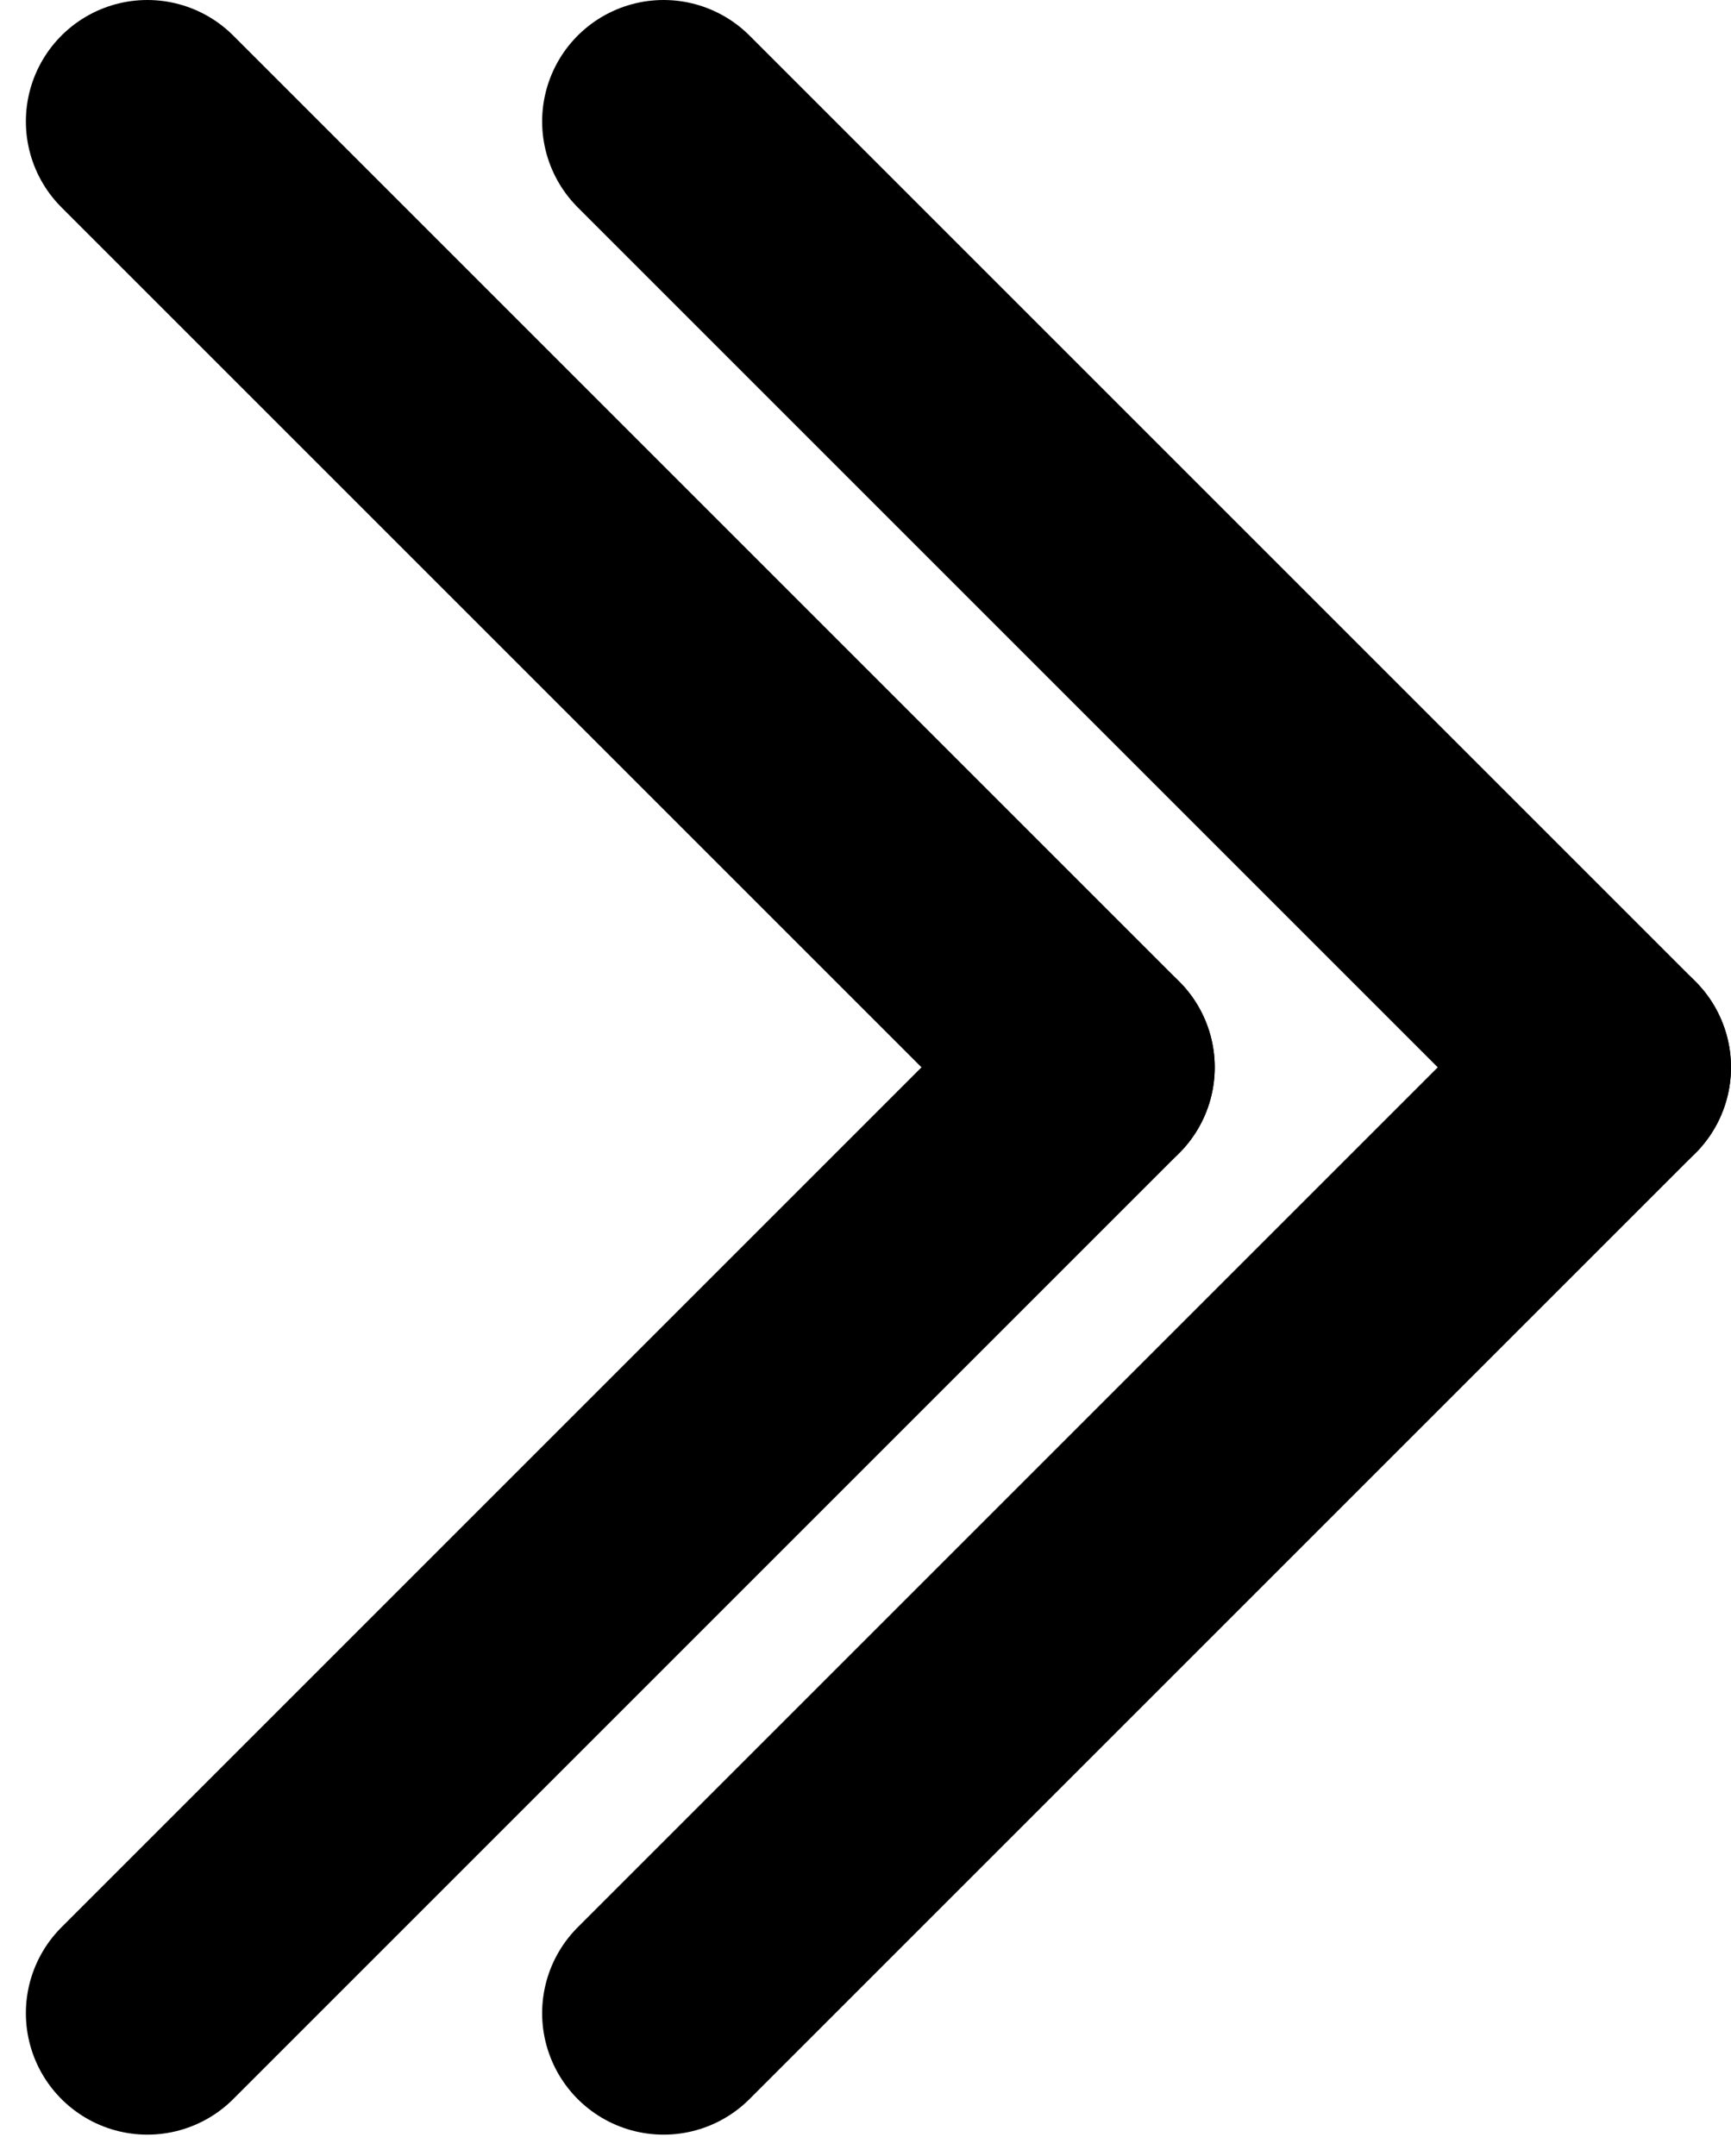 <svg width="57" height="71" viewBox="0 0 57 71" fill="none" xmlns="http://www.w3.org/2000/svg">
<path d="M36 35.148L4.852 66.296" stroke="black" stroke-width="8" stroke-linecap="round"/>
<path d="M36 35.148L4.852 4" stroke="black" stroke-width="8" stroke-linecap="round"/>
<path d="M53 35.148L21.852 4" stroke="black" stroke-width="8" stroke-linecap="round"/>
<path d="M53 35.148L21.852 66.296" stroke="black" stroke-width="8" stroke-linecap="round"/>
</svg>
